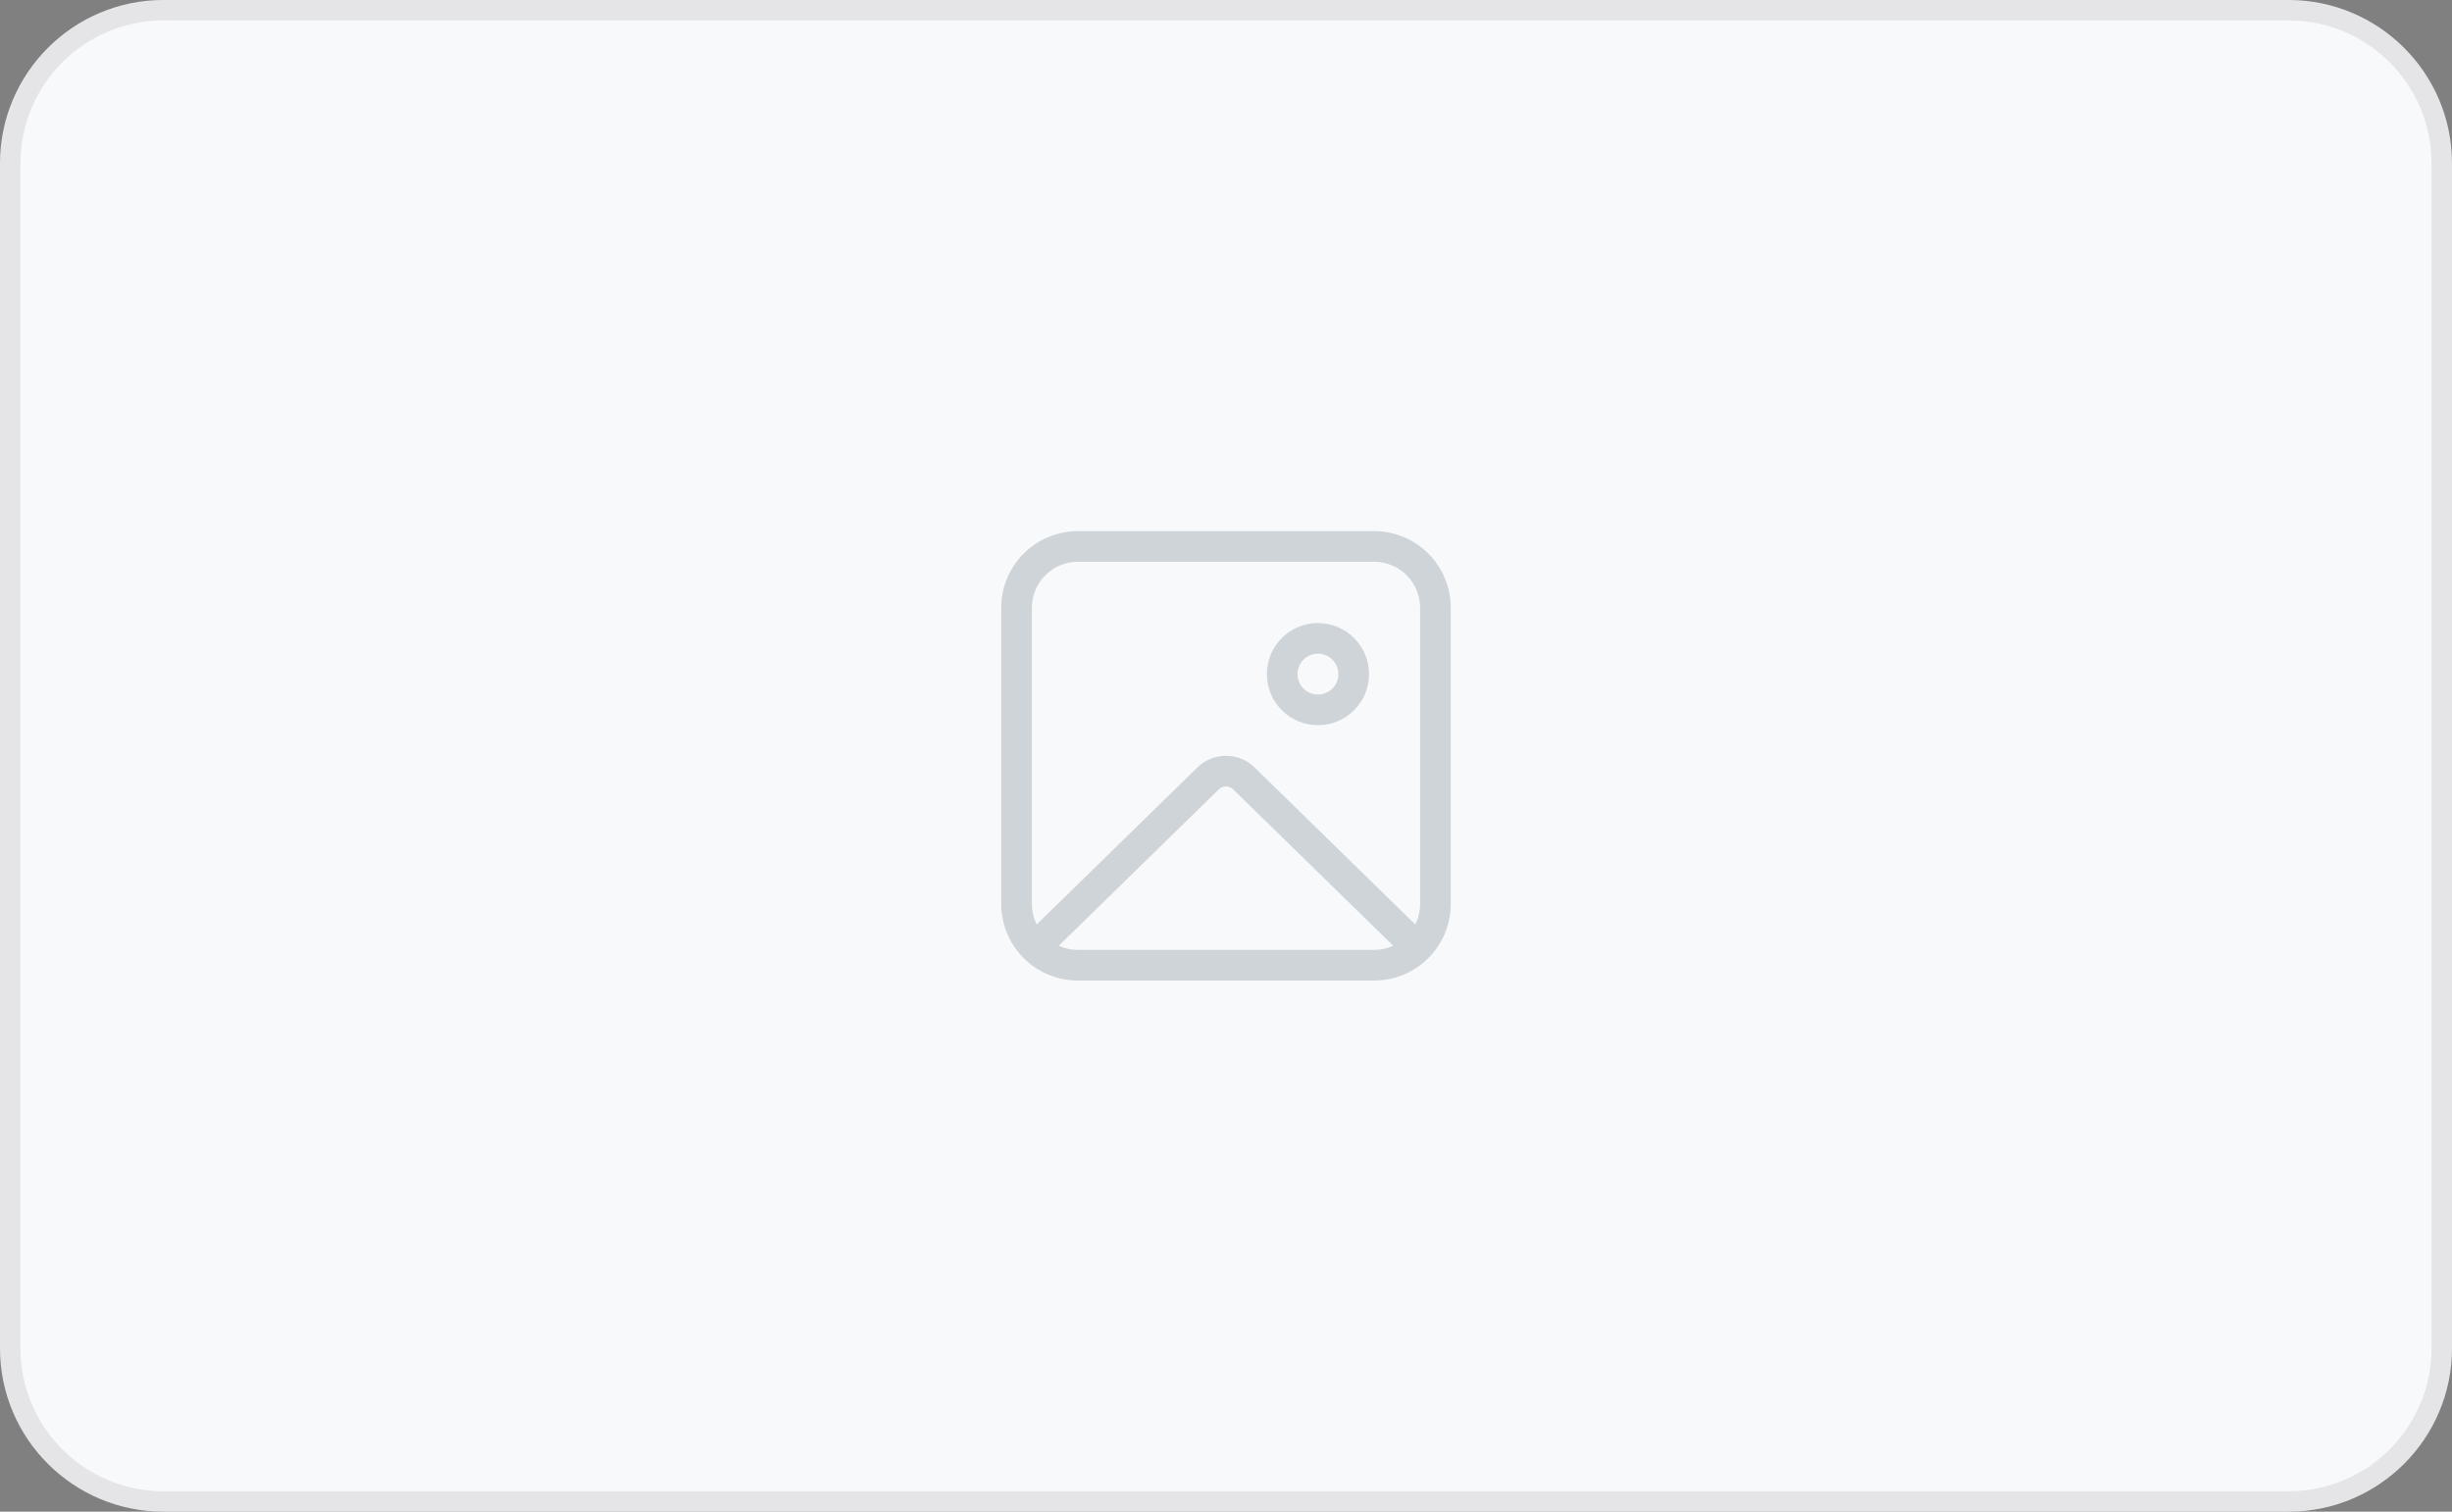 <svg width="120" height="74" viewBox="0 0 120 74" fill="none" xmlns="http://www.w3.org/2000/svg">
<rect x="0" y="0" width="120" height="74" fill="#808080" stroke="none"/>
<path d="M0 8C0 3.582 3.582 0 8 0H112C116.418 0 120 3.582 120 8V66C120 70.418 116.418 74 112 74H8C3.582 74 0 70.418 0 66V8Z" fill="#F8F9FA"/>
<path d="M0.5 8C0.5 3.858 3.858 0.5 8 0.5H112C116.142 0.5 119.5 3.858 119.5 8V66C119.5 70.142 116.142 73.5 112 73.5H8C3.858 73.5 0.5 70.142 0.5 66V8Z" stroke="#0C0C0D" stroke-opacity="0.08"/>
<path d="M49 29.75C49 28.755 49.395 27.802 50.098 27.098C50.802 26.395 51.755 26 52.75 26H67.25C68.245 26 69.198 26.395 69.902 27.098C70.605 27.802 71 28.755 71 29.75V44.25C71 45.245 70.605 46.198 69.902 46.902C69.198 47.605 68.245 48 67.25 48H52.75C51.755 48 50.802 47.605 50.098 46.902C49.395 46.198 49 45.245 49 44.25V29.75ZM52.75 27.5C52.153 27.5 51.581 27.737 51.159 28.159C50.737 28.581 50.5 29.153 50.5 29.75V44.25C50.5 44.611 50.585 44.952 50.736 45.255L58.602 37.567C58.976 37.202 59.477 36.997 60 36.997C60.523 36.997 61.024 37.202 61.398 37.567L69.264 45.255C69.419 44.943 69.5 44.599 69.5 44.25V29.75C69.5 29.153 69.263 28.581 68.841 28.159C68.419 27.737 67.847 27.5 67.25 27.5H52.75ZM68.185 46.297L60.349 38.64C60.256 38.549 60.13 38.498 59.999 38.498C59.869 38.498 59.743 38.549 59.65 38.64L51.815 46.297C52.1 46.427 52.416 46.5 52.75 46.5H67.25C67.583 46.5 67.901 46.427 68.185 46.297ZM64.5 34C64.235 34 63.98 33.895 63.793 33.707C63.605 33.52 63.5 33.265 63.5 33C63.5 32.735 63.605 32.48 63.793 32.293C63.98 32.105 64.235 32 64.5 32C64.765 32 65.02 32.105 65.207 32.293C65.395 32.48 65.5 32.735 65.5 33C65.5 33.265 65.395 33.52 65.207 33.707C65.02 33.895 64.765 34 64.5 34ZM64.5 35.5C65.163 35.5 65.799 35.237 66.268 34.768C66.737 34.299 67 33.663 67 33C67 32.337 66.737 31.701 66.268 31.232C65.799 30.763 65.163 30.5 64.5 30.5C63.837 30.5 63.201 30.763 62.732 31.232C62.263 31.701 62 32.337 62 33C62 33.663 62.263 34.299 62.732 34.768C63.201 35.237 63.837 35.5 64.5 35.5Z" fill="#CFD4D9"/>
</svg>

